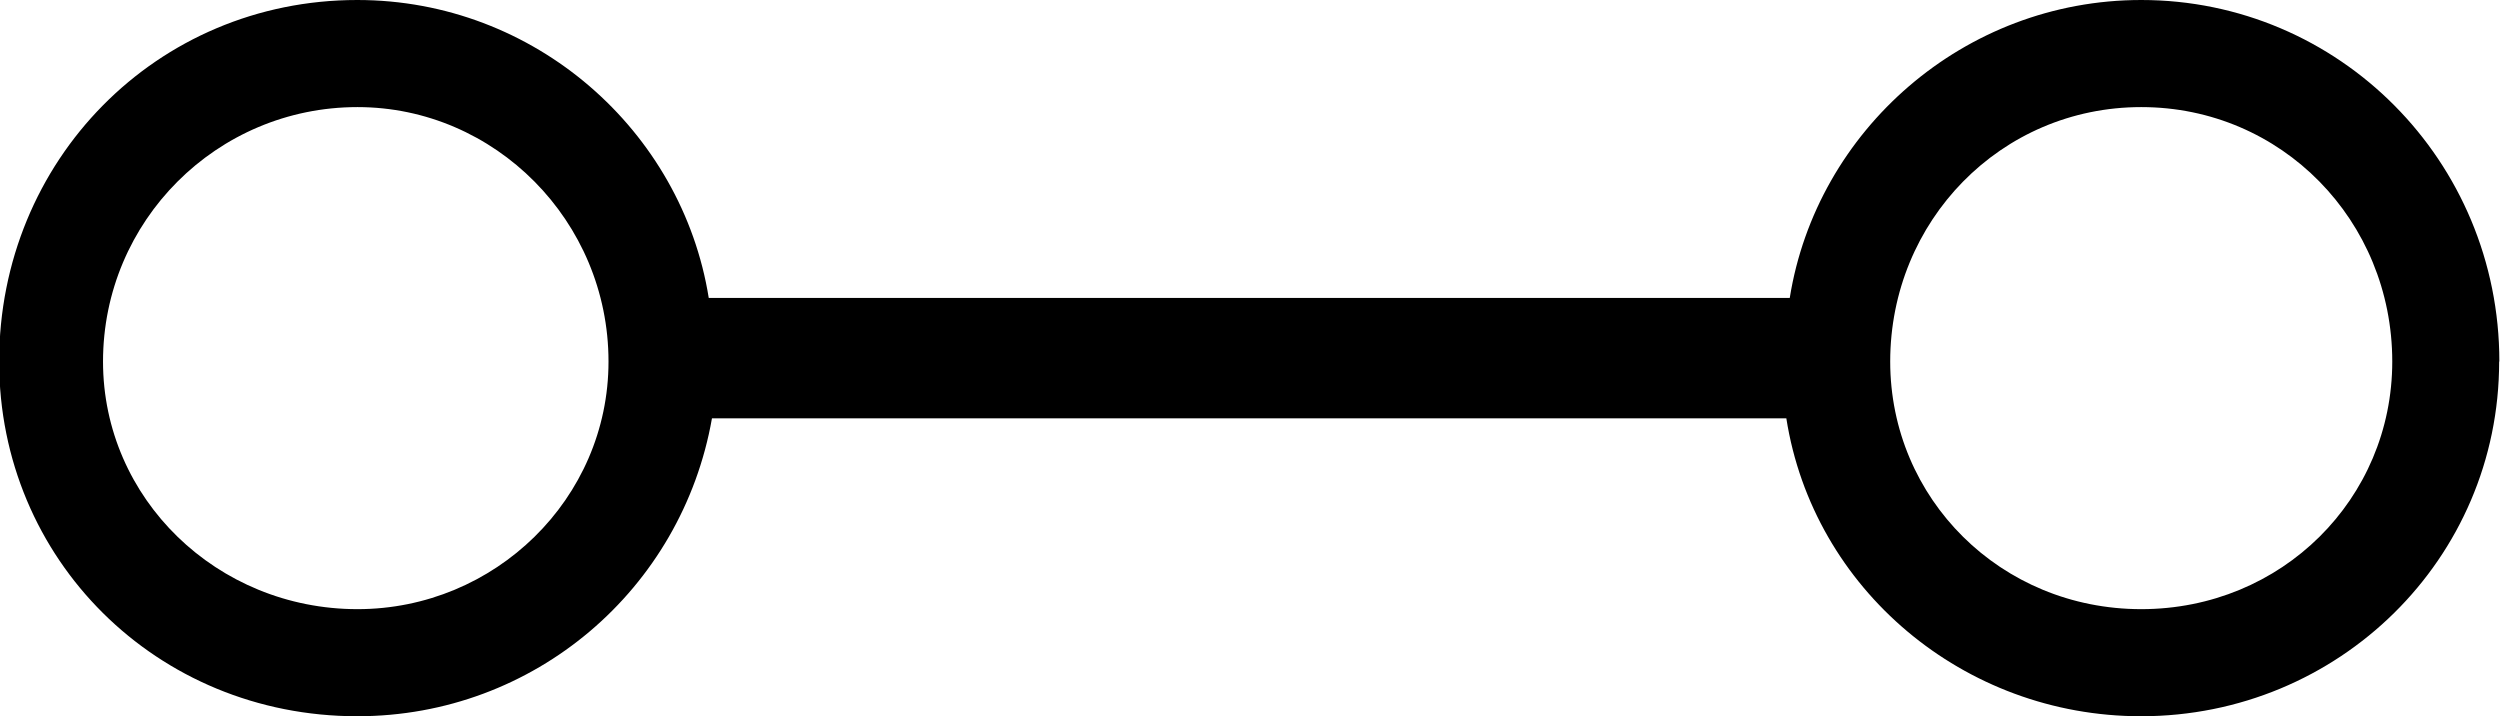 <?xml version="1.0" encoding="UTF-8"?>
<svg fill="#000000" width="11.672" height="3.344" version="1.1" viewBox="0 0 11.672 3.344" xmlns="http://www.w3.org/2000/svg" xmlns:xlink="http://www.w3.org/1999/xlink">
<defs>
<g id="a">
<path d="m12.297-2.547c0-0.938-0.75-1.688-1.672-1.688-0.828 0-1.516 0.609-1.641 1.391h-5.047c-0.125-0.781-0.812-1.391-1.641-1.391-0.938 0-1.672 0.75-1.672 1.688 0 0.922 0.734 1.656 1.672 1.656 0.828 0 1.516-0.594 1.656-1.391h5.016c0.125 0.797 0.828 1.391 1.656 1.391 0.922 0 1.672-0.734 1.672-1.656zm-0.5 0c0 0.641-0.516 1.156-1.172 1.156s-1.172-0.516-1.172-1.156c0-0.656 0.516-1.188 1.172-1.188s1.172 0.531 1.172 1.188zm-8.328 0c0 0.641-0.531 1.156-1.172 1.156-0.656 0-1.188-0.516-1.188-1.156 0-0.656 0.531-1.188 1.188-1.188 0.641 0 1.172 0.531 1.172 1.188z"/>
</g>
</defs>
<g transform="translate(-149.34 -130.53)">
<use x="148.712" y="134.765" xlink:href="#a"/>
</g>
</svg>
